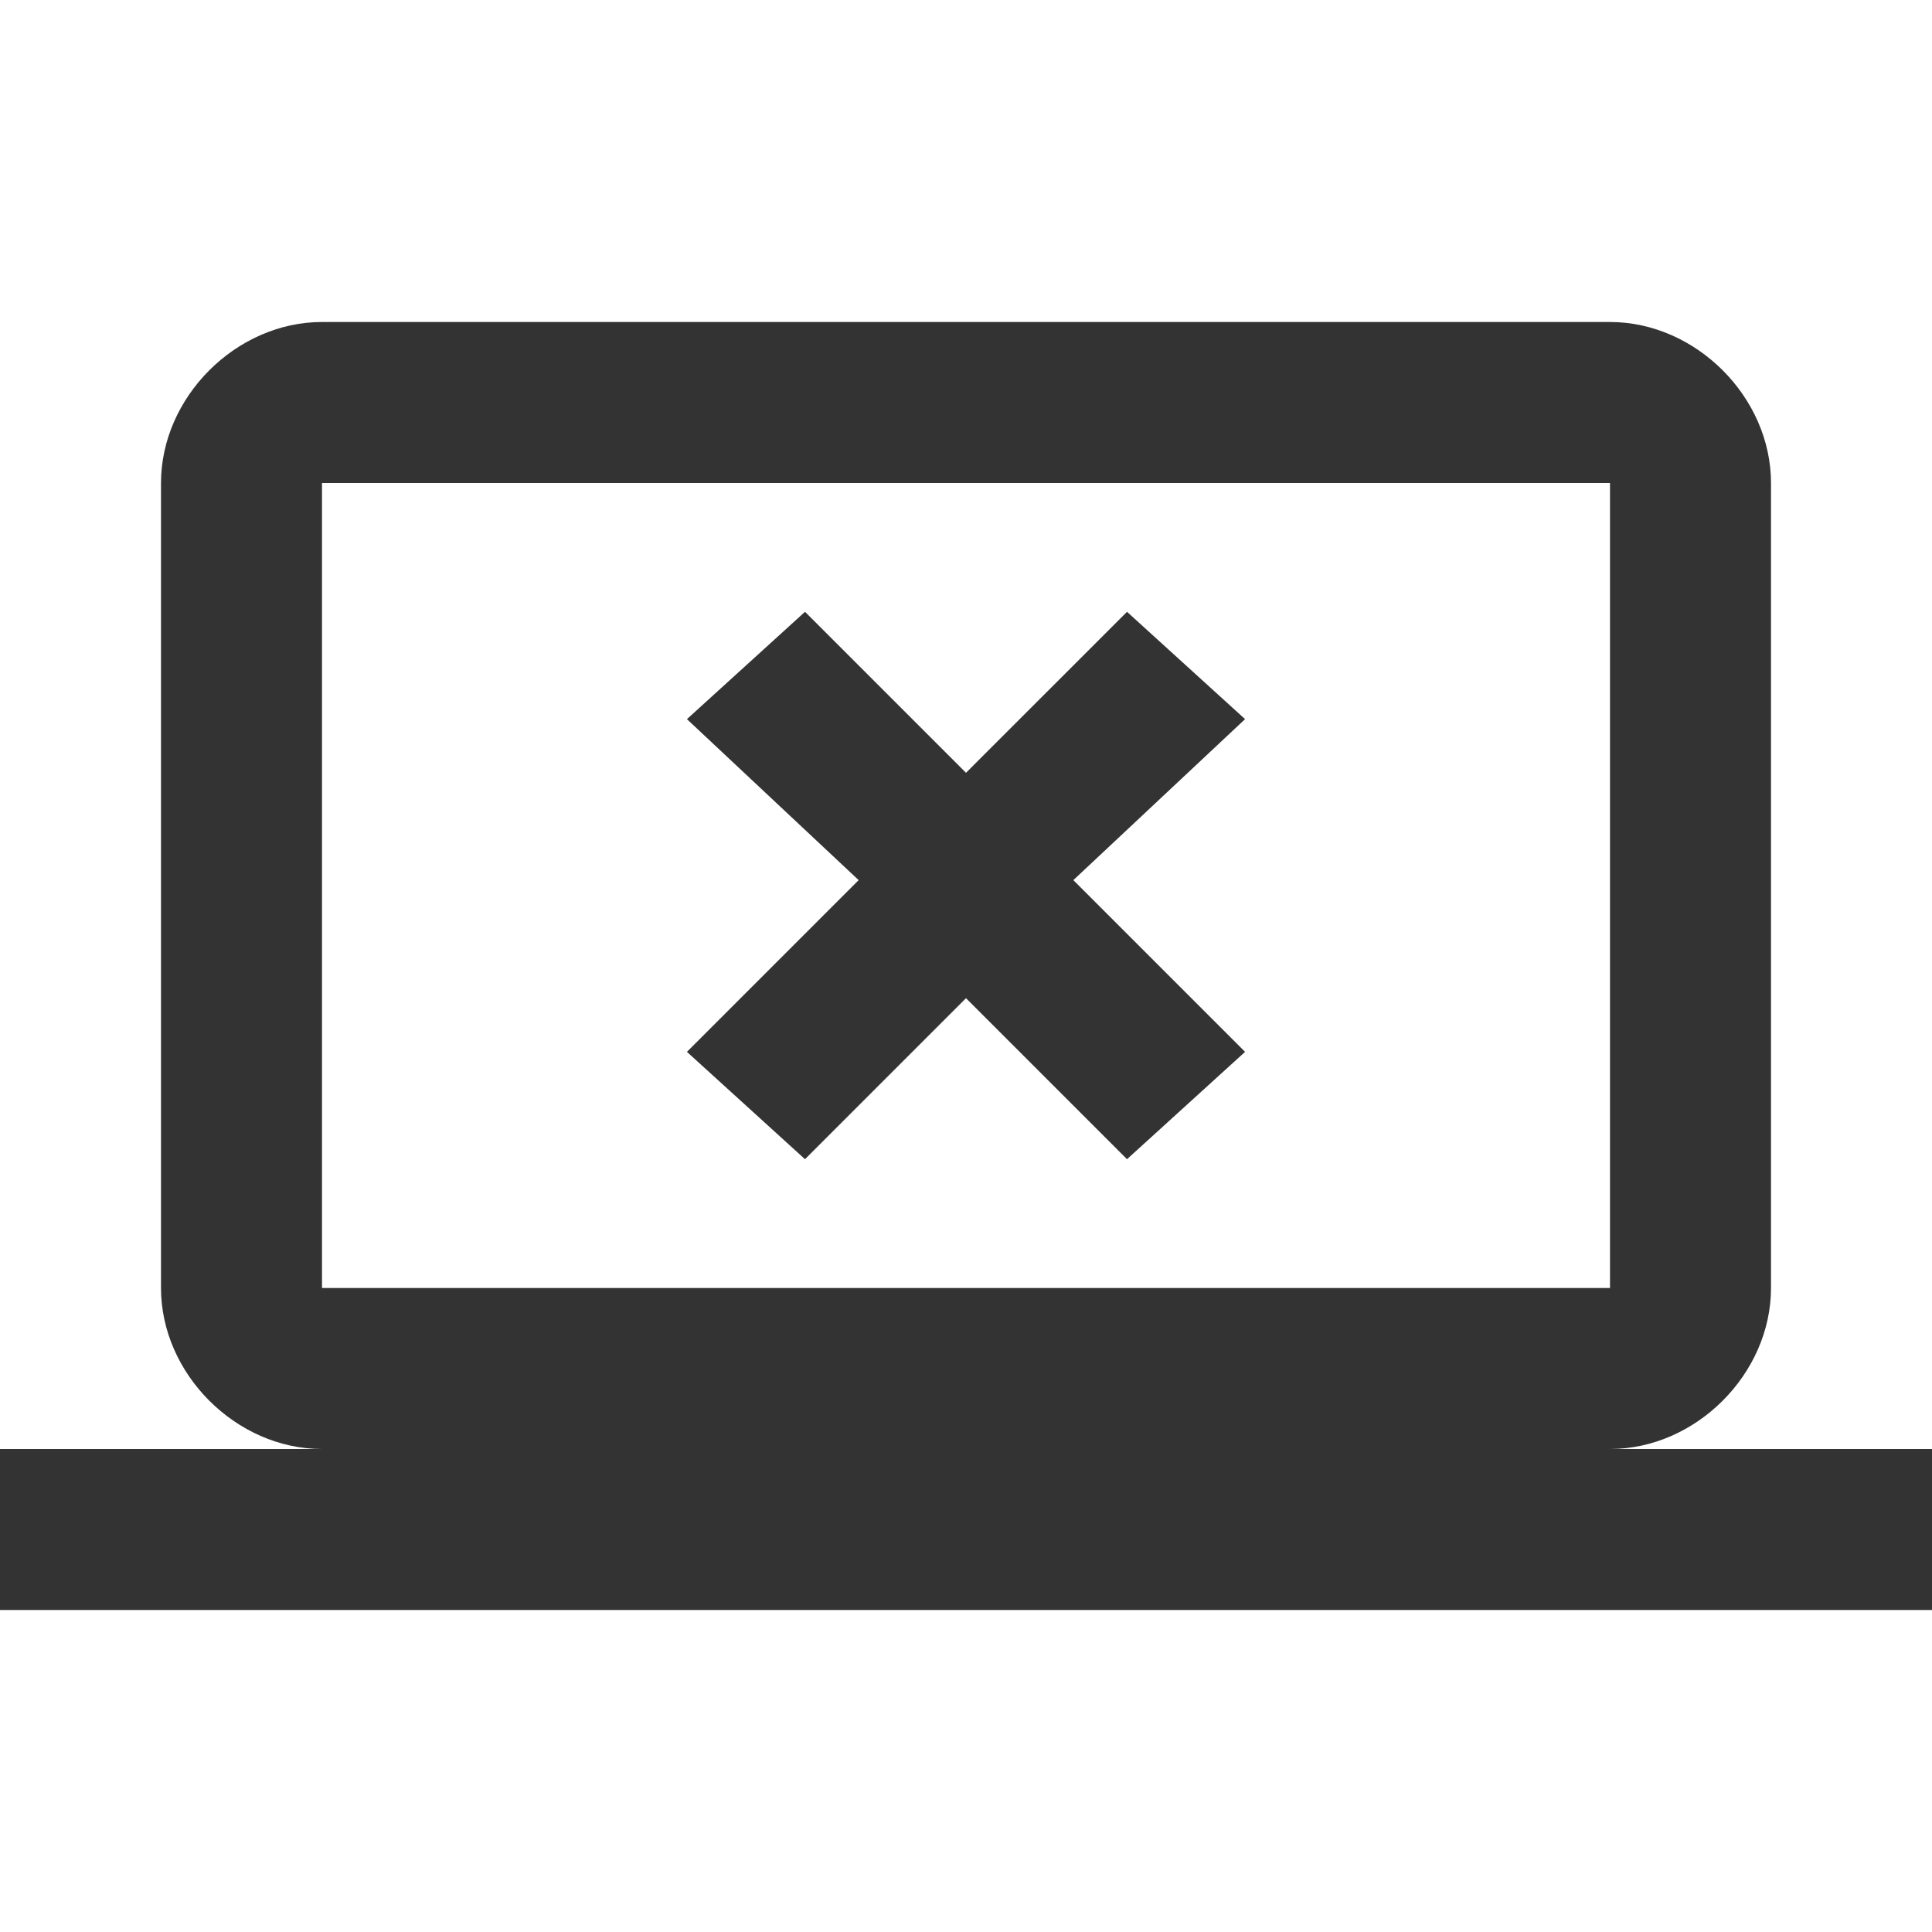 <svg xmlns="http://www.w3.org/2000/svg" width="18" height="18"><style>.st0{fill:#333}</style><path class="st0" d="M15 13.5c.8 0 1.5-.7 1.5-1.5V4.5c0-.8-.7-1.5-1.5-1.5H3c-.8 0-1.5.7-1.5 1.5V12c0 .8.7 1.5 1.5 1.5H0V15h18v-1.5h-3zm-12-9h12V12H3V4.5z"/><path class="st0" d="M7.5 5.7l-1.1 1L8 8.2 6.4 9.8l1.1 1L9 9.3l1.5 1.5 1.1-1L10 8.2l1.6-1.5-1.1-1L9 7.2 7.5 5.7"/></svg>
